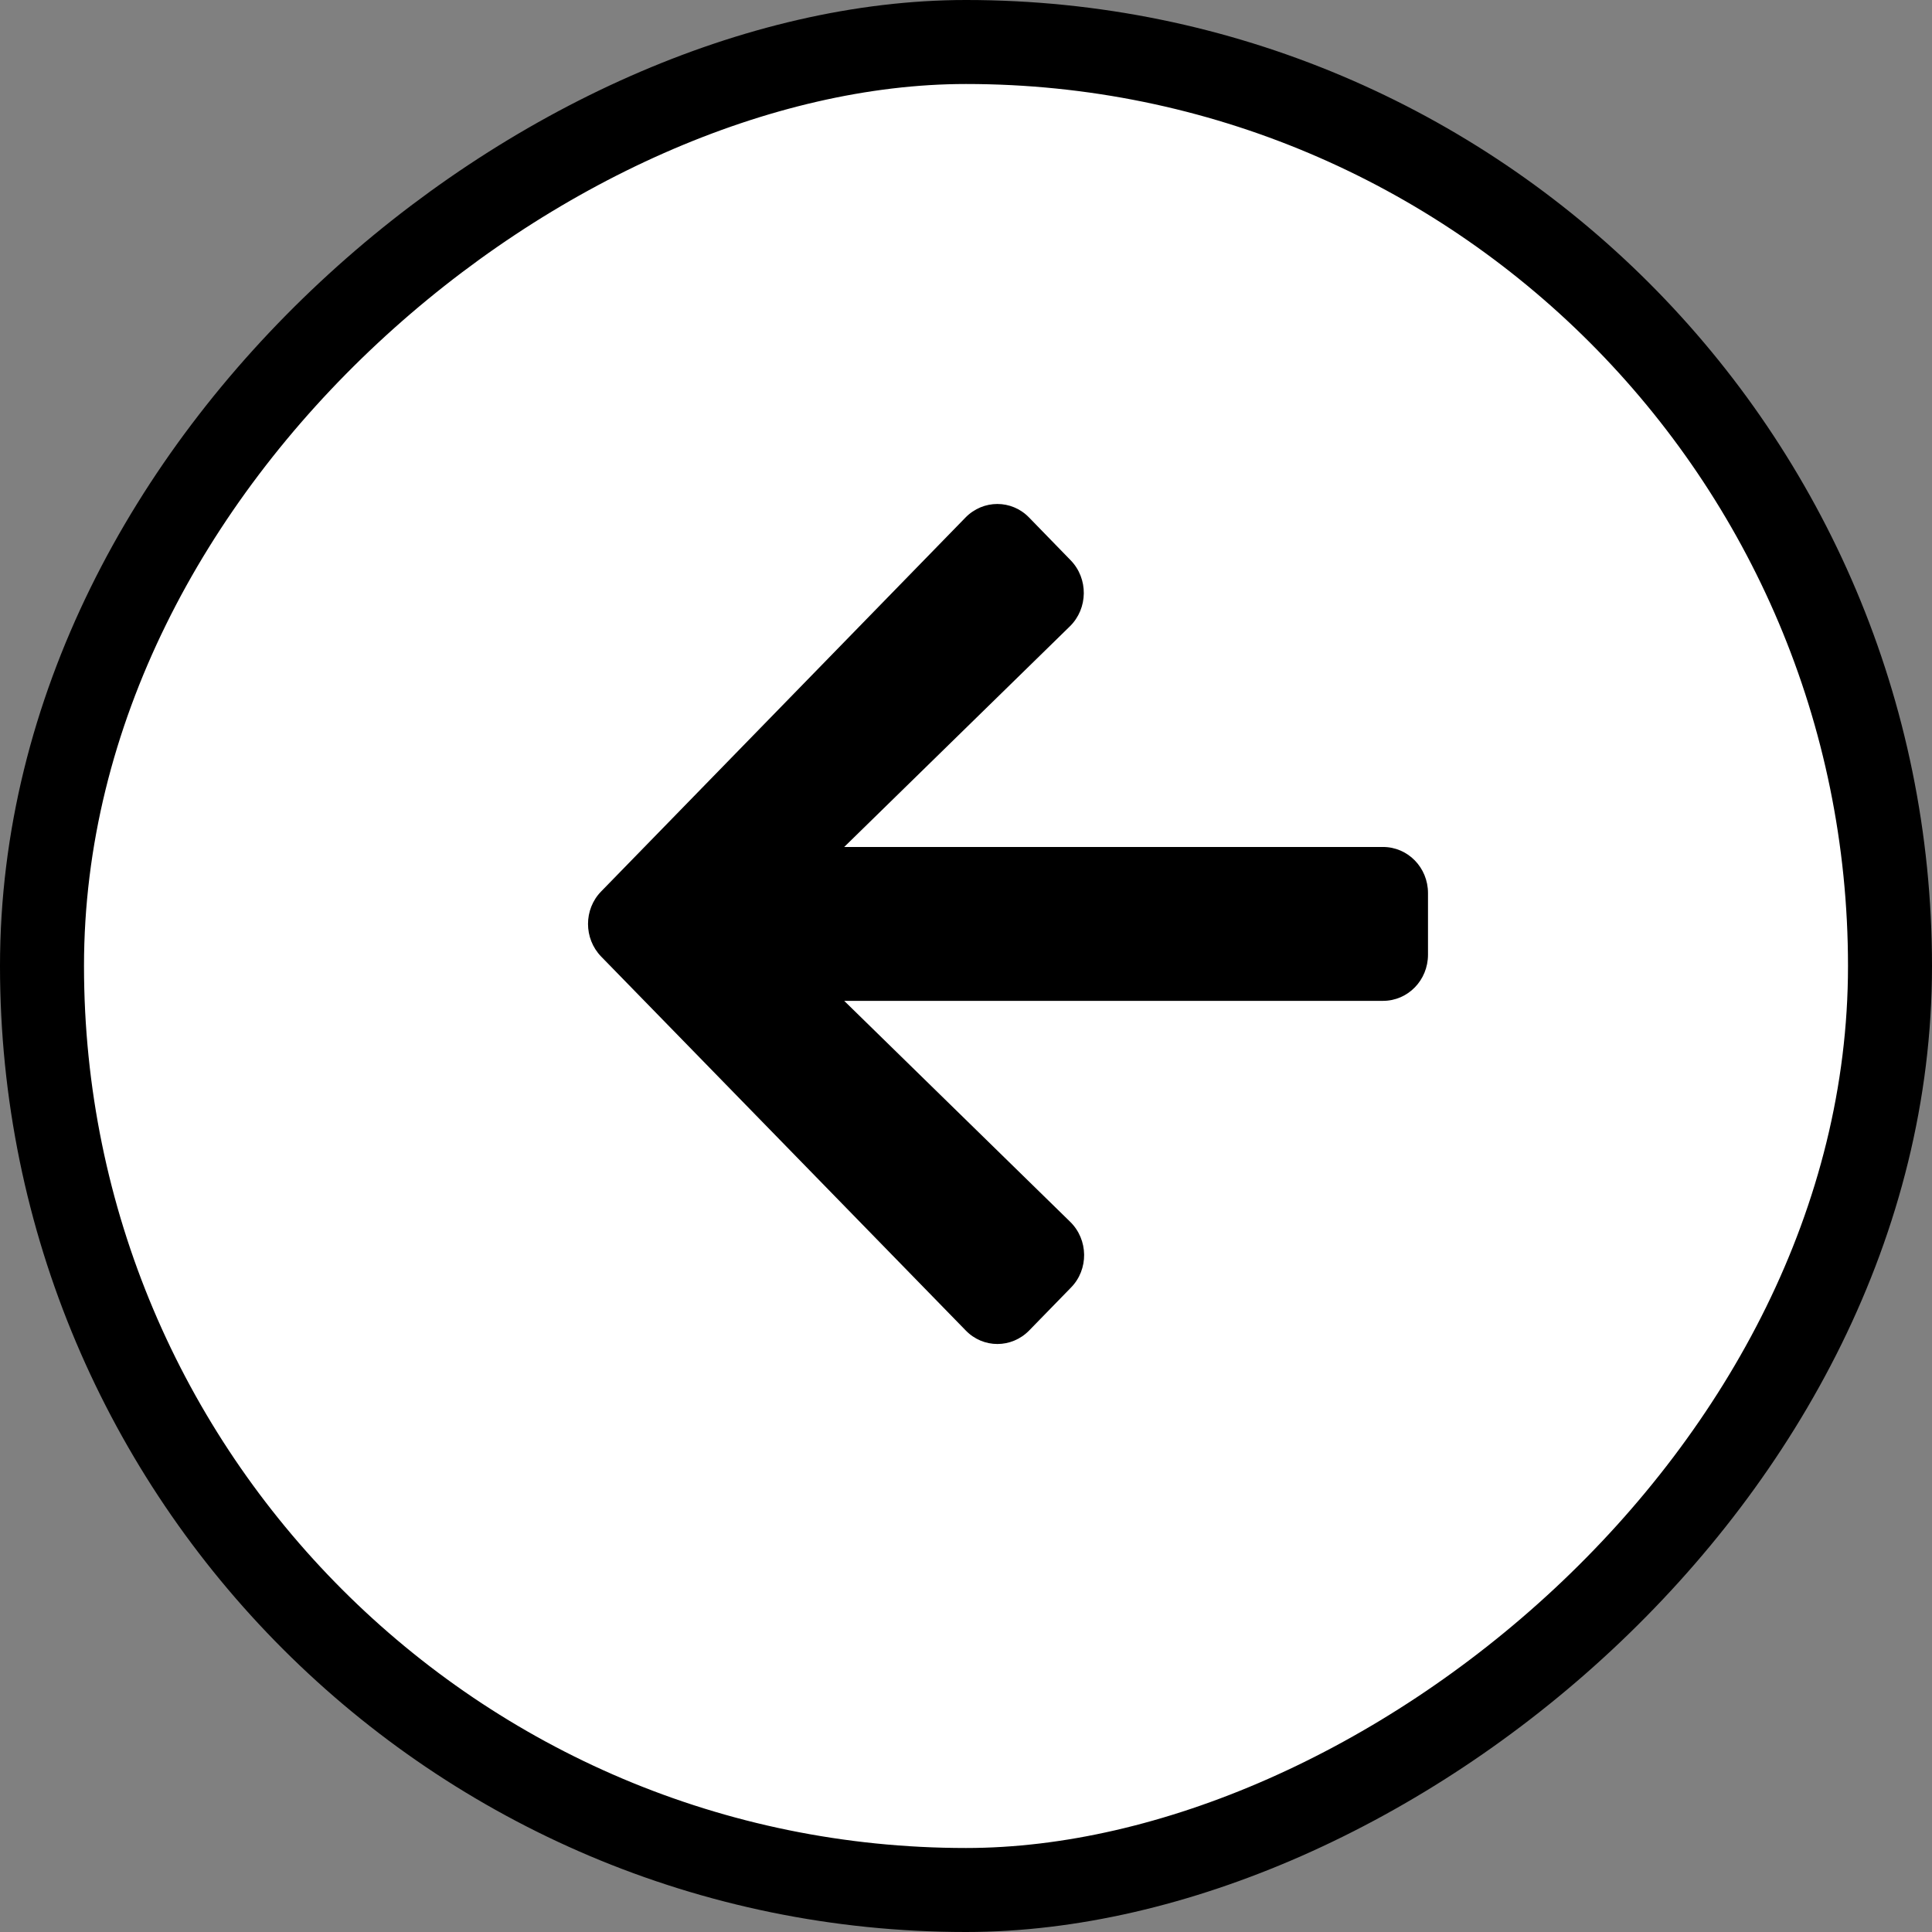 <svg width="23" height="23" viewBox="0 0 23 23" fill="none" xmlns="http://www.w3.org/2000/svg">
<rect x="0" y="0" width="23" height="23" fill="#808080" stroke="none"/>
<rect x="0.5" y="22.5" width="22" height="22" rx="11" transform="rotate(-90 0.5 22.5)" fill="white"/>
<rect x="0.5" y="22.5" width="22" height="22" rx="11" transform="rotate(-90 0.5 22.5)" stroke="black"/>
<path d="M12.748 15.33L12.253 15.838C12.043 16.054 11.704 16.054 11.496 15.838L7.157 11.388C6.948 11.173 6.948 10.825 7.157 10.612L11.494 6.161C11.704 5.946 12.043 5.946 12.251 6.161L12.746 6.67C12.958 6.888 12.954 7.243 12.737 7.456L10.05 10.083H16.464C16.761 10.083 17 10.328 17 10.632V11.365C17 11.67 16.761 11.915 16.464 11.915H10.05L12.739 14.544C12.958 14.757 12.963 15.113 12.748 15.33Z" fill="black"/>
</svg>
